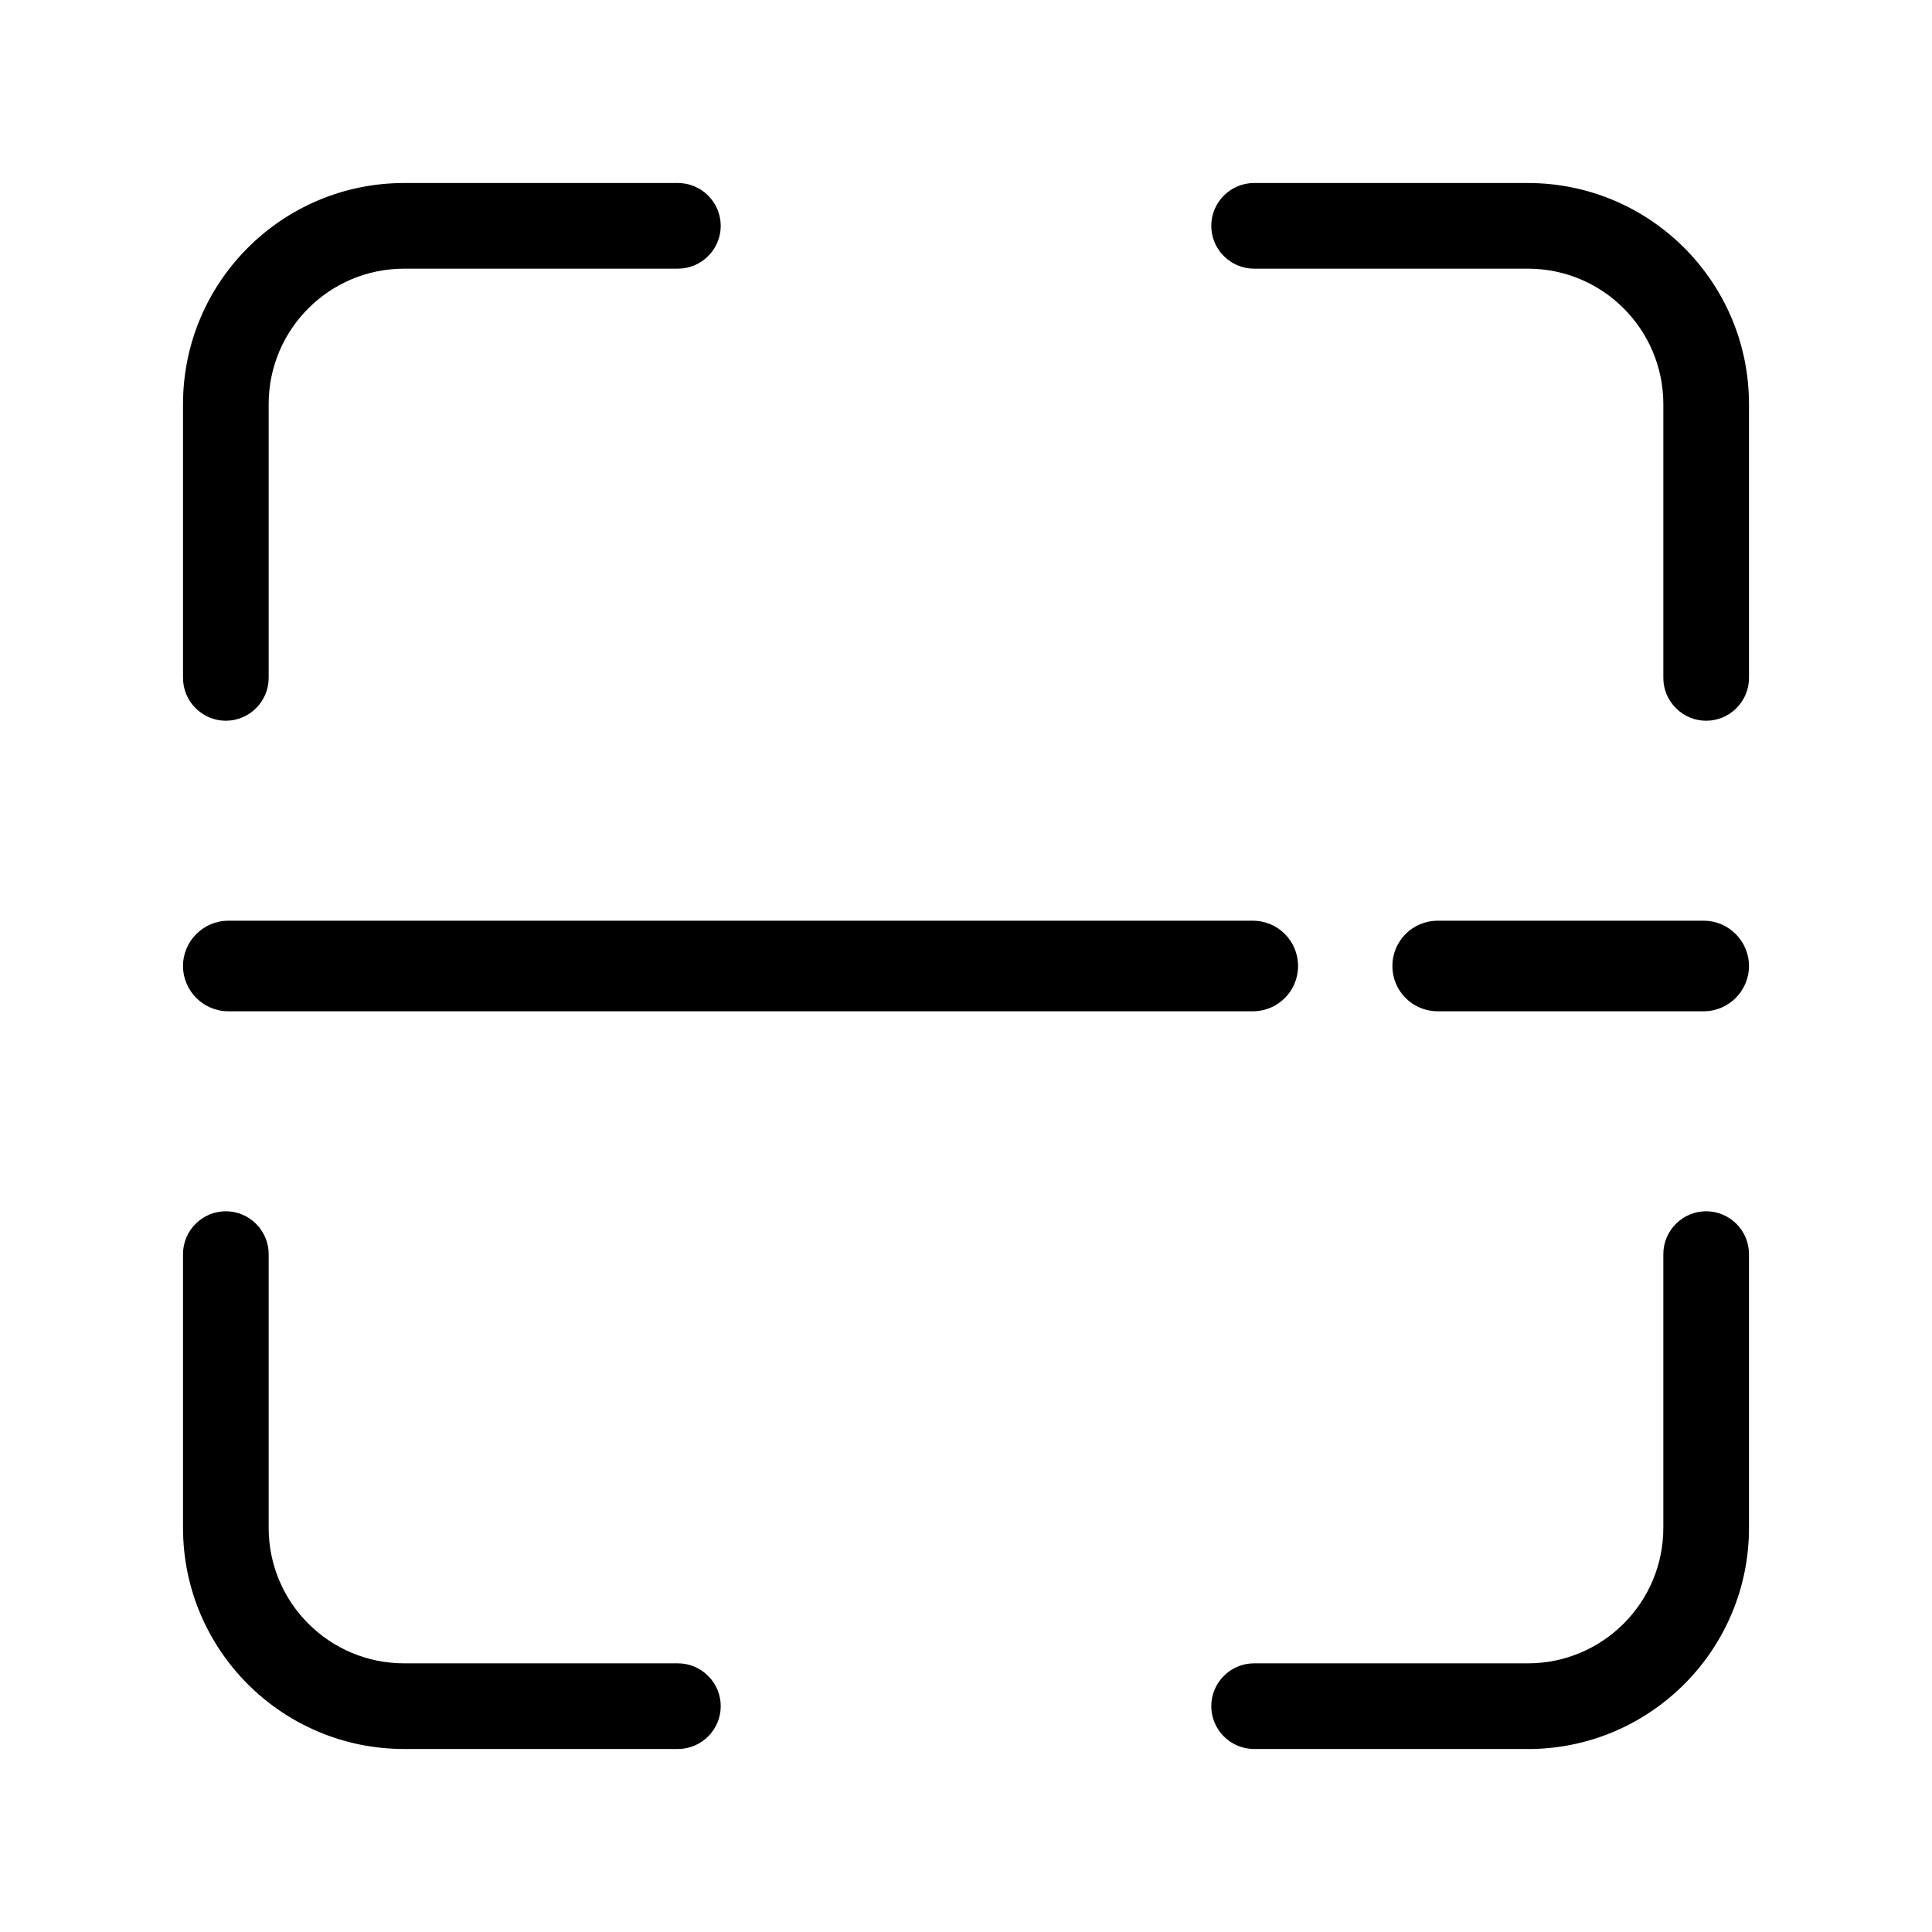 <?xml version="1.0" standalone="no"?><!DOCTYPE svg PUBLIC "-//W3C//DTD SVG 1.1//EN" "http://www.w3.org/Graphics/SVG/1.1/DTD/svg11.dtd"><svg t="1760750466676" class="icon" viewBox="0 0 1024 1024" version="1.1" xmlns="http://www.w3.org/2000/svg" p-id="2213" xmlns:xlink="http://www.w3.org/1999/xlink" width="200" height="200"><path d="M121 536h543c13.3 0 24-10.7 24-24s-10.7-24-24-24H121c-13.2 0-24 10.8-24 24s10.8 24 24 24zM903 488H762c-13.3 0-24 10.7-24 24s10.7 24 24 24h141c13.2 0 24-10.8 24-24s-10.8-24-24-24zM119.7 382c12.5 0 22.7-10.2 22.7-22.7V214.2c0-39.7 32.2-71.8 71.8-71.8h145.1c12.5 0 22.7-10.2 22.7-22.7S371.8 97 359.3 97H214.2C149.5 97 97 149.5 97 214.2v145.1c0 12.5 10.2 22.7 22.7 22.7zM809.8 97H664.7c-12.5 0-22.7 10.2-22.7 22.7s10.2 22.7 22.7 22.7h145.1c39.7 0 71.8 32.2 71.8 71.8v145.1c0 12.5 10.2 22.7 22.7 22.7s22.7-10.2 22.7-22.7V214.2C927 149.5 874.5 97 809.8 97zM904.3 642c-12.5 0-22.7 10.2-22.7 22.7v145.1c0 39.7-32.2 71.8-71.8 71.8H664.7c-12.5 0-22.7 10.2-22.7 22.7s10.2 22.7 22.7 22.7H812.6C876 925.5 927 873.6 927 809.8V664.7c0-12.5-10.2-22.7-22.7-22.7zM359.3 881.6H214.2c-39.7 0-71.8-32.2-71.8-71.8V664.7c0-12.5-10.2-22.7-22.7-22.7S97 652.2 97 664.7v145.1C97 874.5 149.5 927 214.2 927h145.1c12.5 0 22.7-10.2 22.7-22.7s-10.2-22.7-22.7-22.7z" p-id="2214"></path></svg>